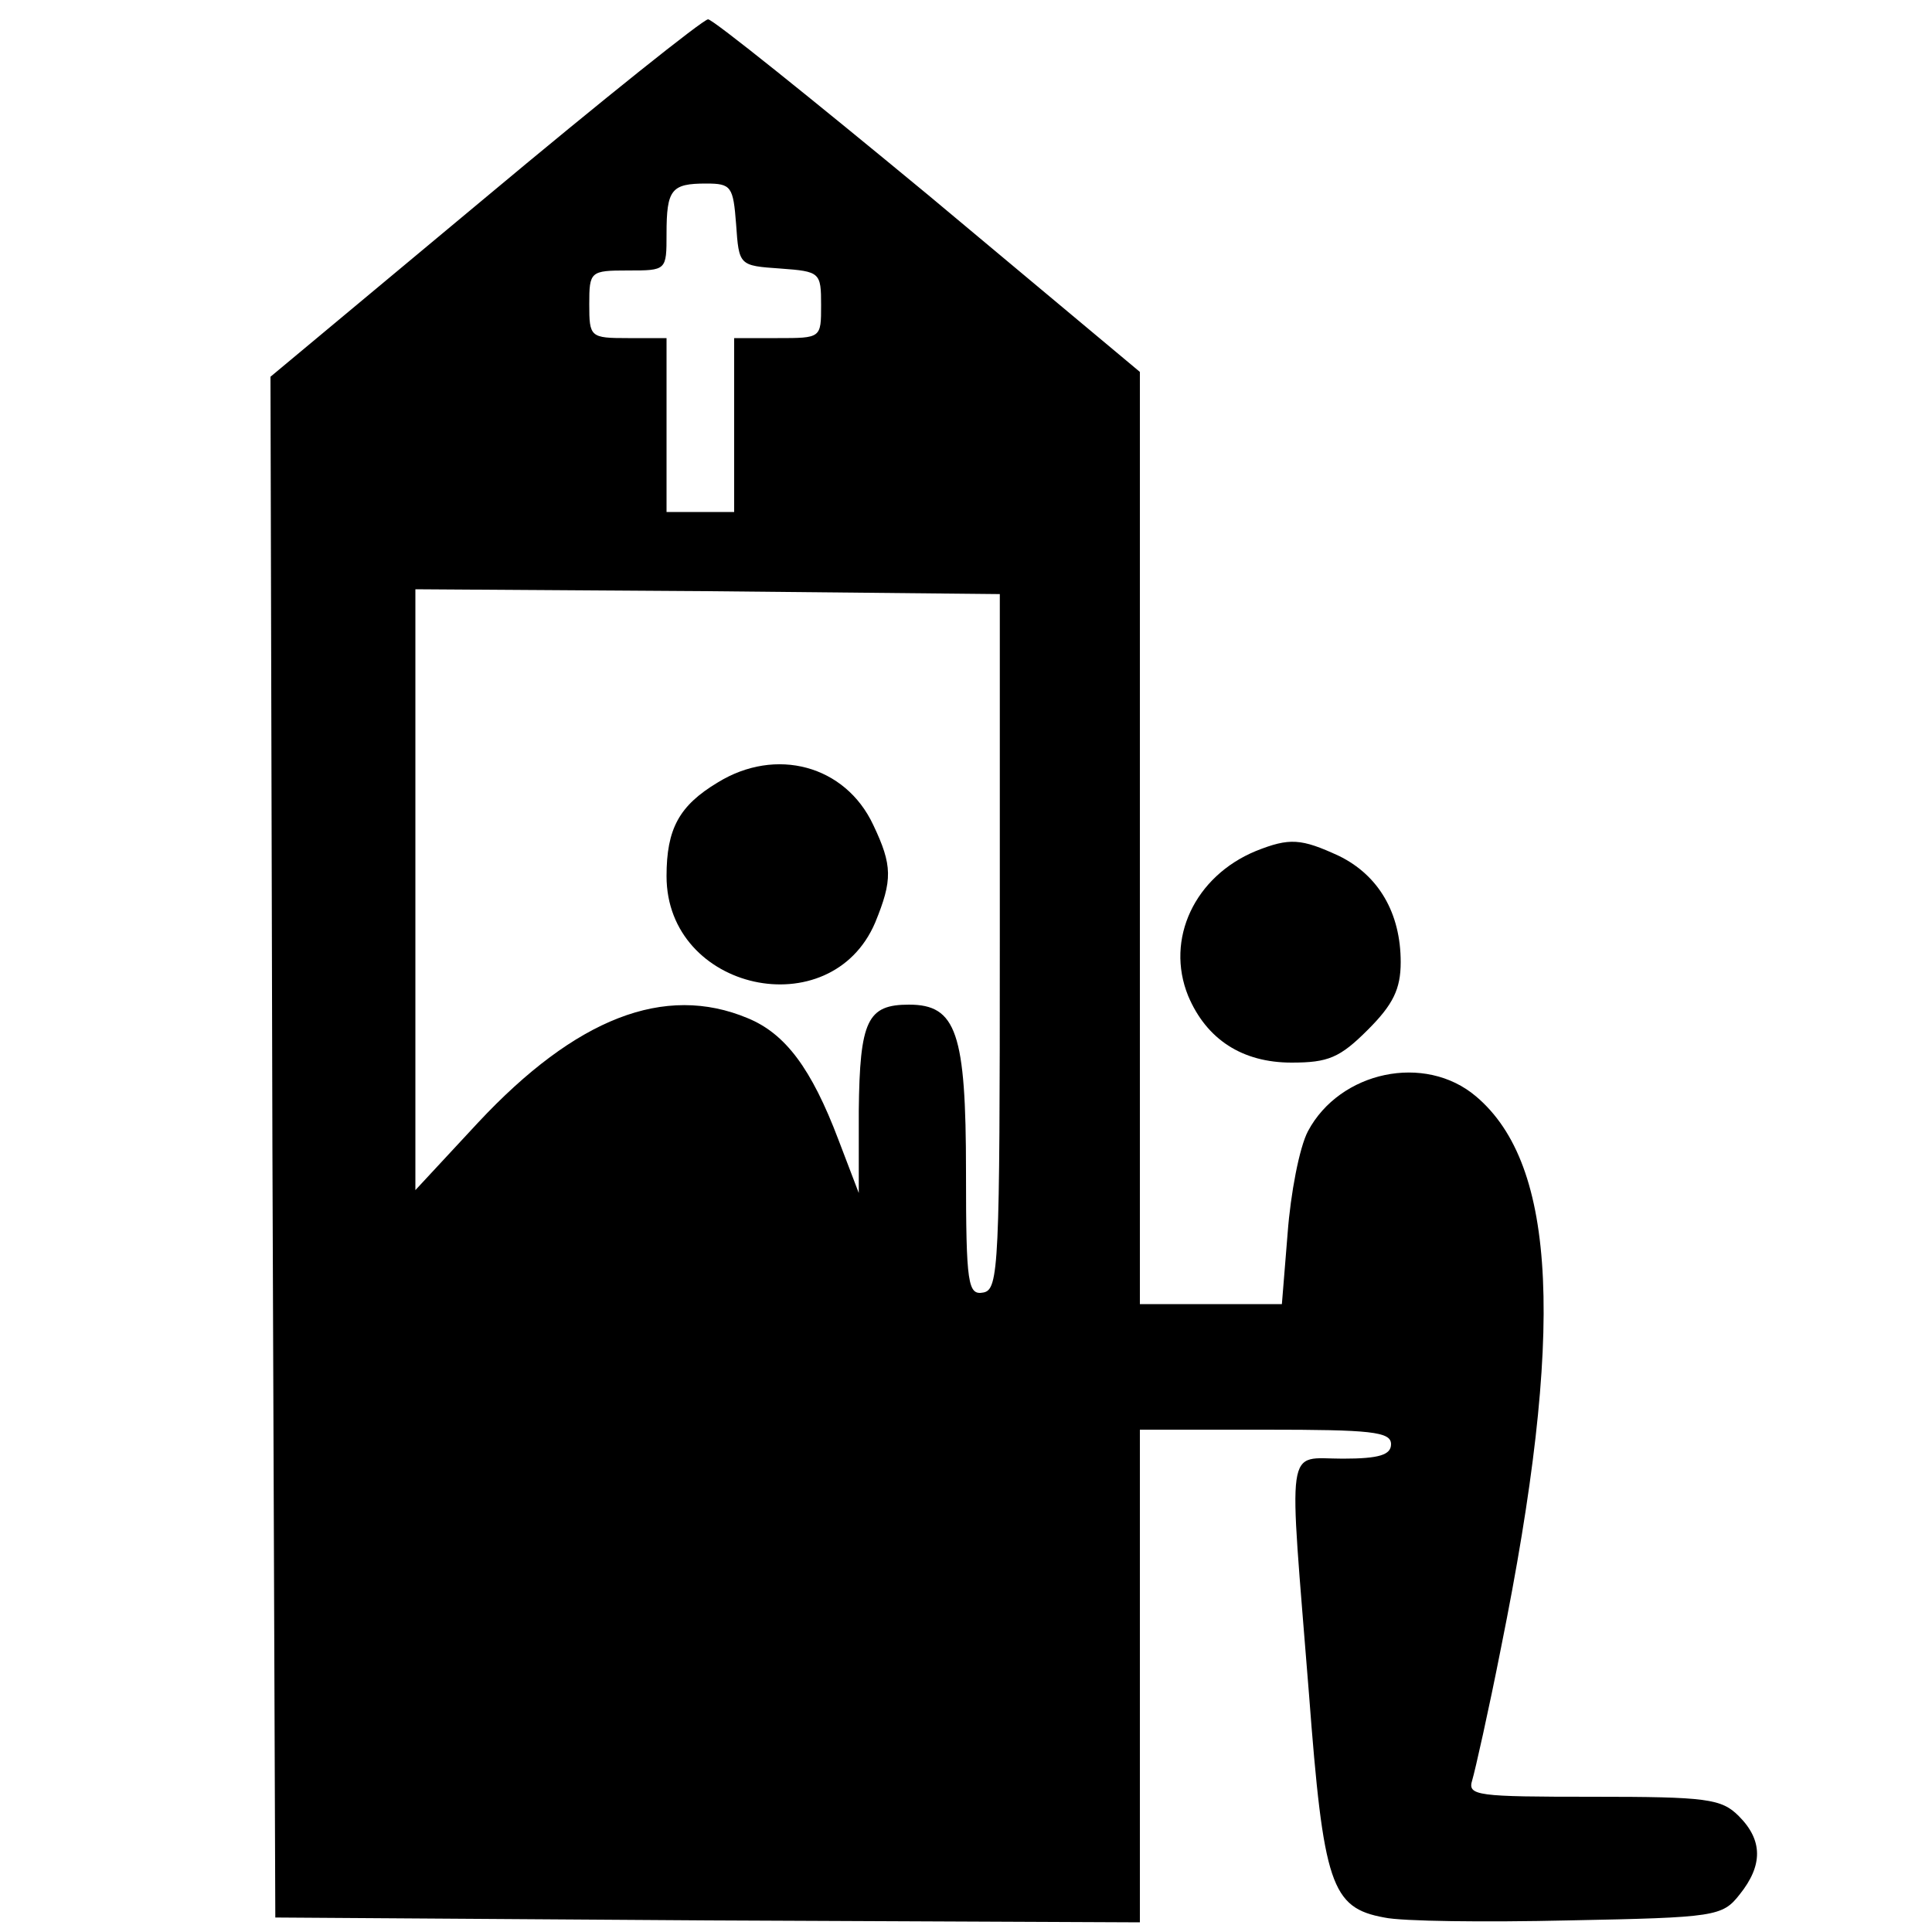 <?xml version="1.0" standalone="no"?>
<!DOCTYPE svg PUBLIC "-//W3C//DTD SVG 20010904//EN"
 "http://www.w3.org/TR/2001/REC-SVG-20010904/DTD/svg10.dtd">
<svg version="1.0" xmlns="http://www.w3.org/2000/svg"
 width="200pt" height="200pt" viewBox="0 0 200 200"
 preserveAspectRatio="xMidYMid meet">

<g transform="translate(0,200) scale(0.1,-0.1)"
fill="#000000" stroke="none">
<path d="M502 1795 l-222 -185 2 -798 3 -797 448 -3 447 -2 0 255 0 255 130 0
c109 0 130 -2 130 -15 0 -11 -12 -15 -50 -15 -60 0 -56 22 -35 -243 15 -198
23 -222 78 -232 18 -4 104 -5 191 -3 152 3 159 4 177 27 24 30 24 56 -1 81
-18 18 -33 20 -151 20 -120 0 -130 1 -125 17 3 10 17 72 30 138 66 327 58 499
-26 570 -53 45 -141 26 -174 -36 -9 -17 -18 -65 -21 -105 l-6 -74 -73 0 -74 0
0 483 0 482 -219 183 c-121 100 -223 182 -228 182 -5 0 -109 -83 -231 -185z
m260 -27 c3 -43 3 -43 46 -46 41 -3 42 -4 42 -38 0 -34 0 -34 -45 -34 l-45 0
0 -90 0 -90 -35 0 -35 0 0 90 0 90 -40 0 c-39 0 -40 1 -40 35 0 34 1 35 40 35
40 0 40 0 40 38 0 46 5 52 41 52 26 0 28 -3 31 -42z m273 -743 c0 -335 -1
-360 -17 -363 -16 -3 -18 8 -18 125 0 144 -10 173 -59 173 -43 0 -51 -16 -52
-110 l0 -85 -21 55 c-28 74 -55 110 -94 126 -86 36 -178 0 -279 -108 l-65 -70
0 311 0 311 303 -2 302 -3 0 -360z"/>
<path d="M743 1190 c-40 -24 -53 -48 -53 -97 0 -119 170 -156 216 -48 18 44
18 59 -2 101 -29 62 -101 81 -161 44z"/>
<path d="M1300 1119 c-63 -26 -94 -91 -70 -150 19 -45 56 -69 107 -69 38 0 50
5 79 34 26 26 34 42 34 70 0 51 -23 90 -64 110 -39 18 -51 19 -86 5z"/>
</g>
</svg>
